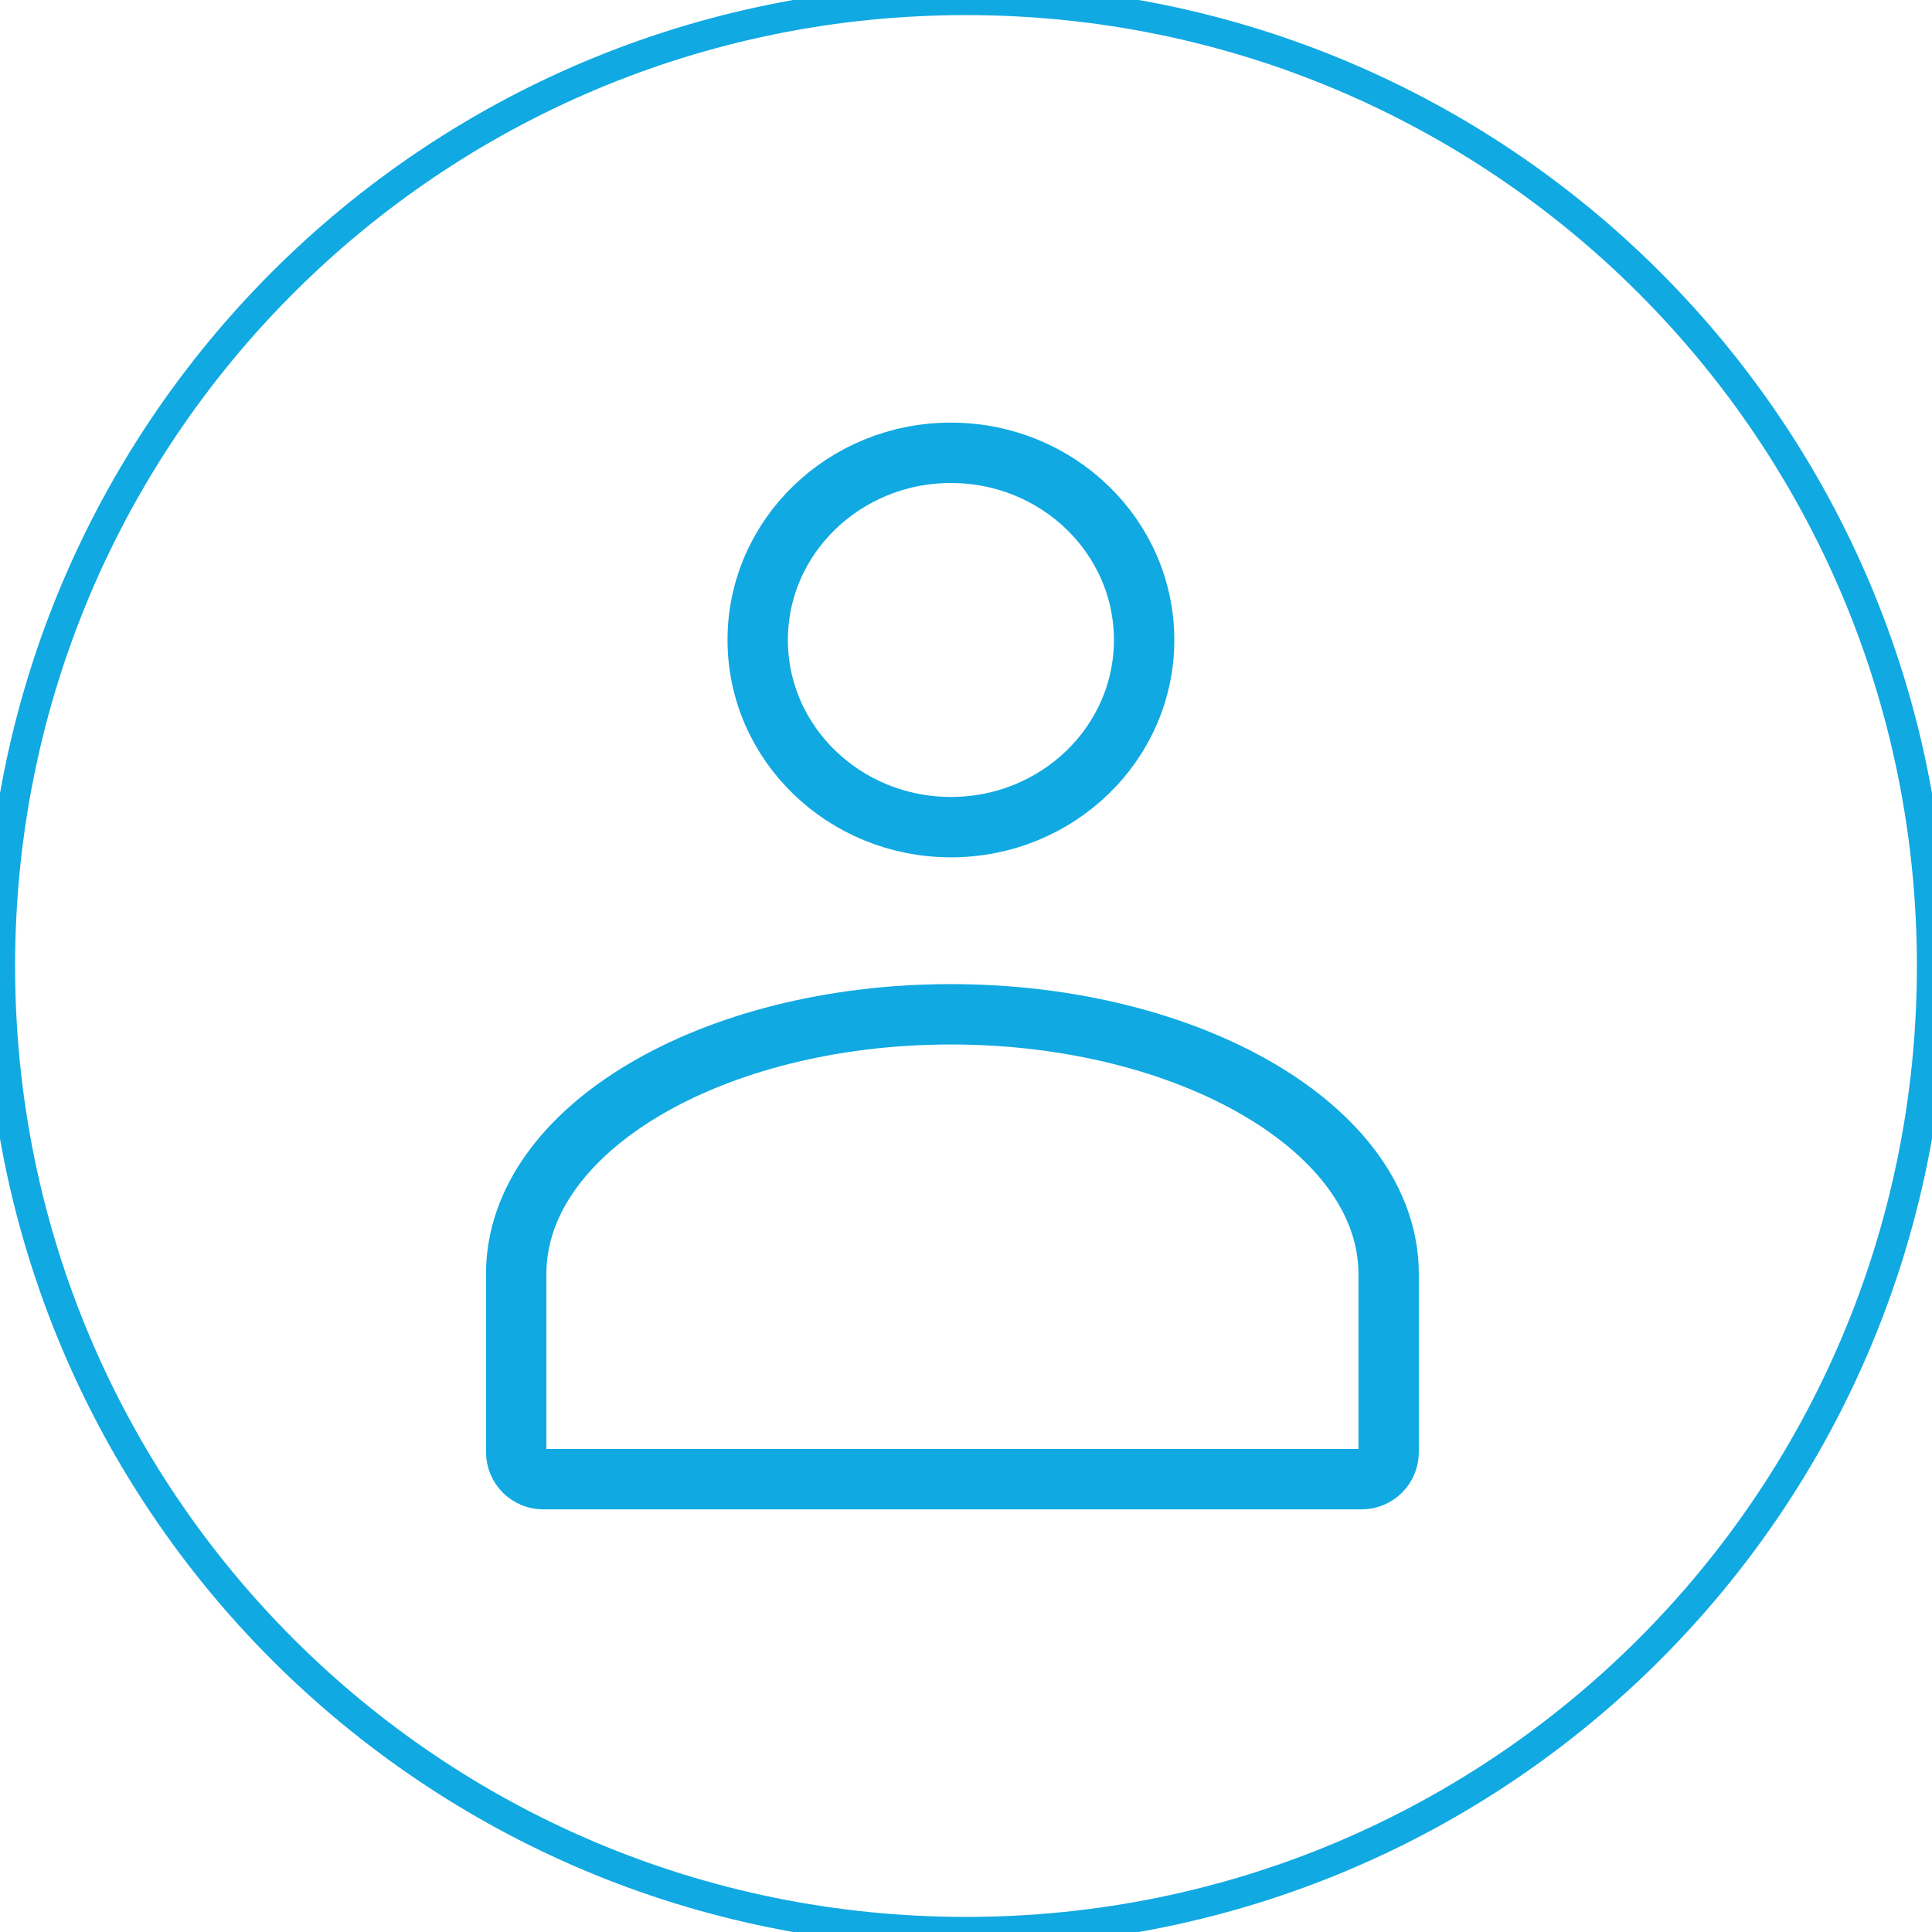 <?xml version="1.0" encoding="utf-8"?>
<!-- Generator: Adobe Illustrator 22.1.0, SVG Export Plug-In . SVG Version: 6.00 Build 0)  -->
<svg version="1.1" id="Livello_1" xmlns="http://www.w3.org/2000/svg" xmlns:xlink="http://www.w3.org/1999/xlink" x="0px" y="0px"
	 viewBox="0 0 64 64" style="enable-background:new 0 0 64 64;" xml:space="preserve">
<style type="text/css">
	.st0{fill:none;stroke:#10A9E2;stroke-miterlimit:10;}
	.st1{fill:none;stroke:#10A9E2;stroke-width:2;stroke-linecap:round;stroke-miterlimit:10;}
</style>
<title></title>
<path class="st0" d="M0,32c0,17.7,14.3,32,32,32s32-14.3,32-32S49.7,0,32,0S0,14.3,0,32z"/>
<g id="User">
	<path class="st1" d="M46,42.2v5.9c0,0.5-0.4,0.9-0.9,0.9H18c-0.5,0-0.9-0.4-0.9-0.9v-5.9c0-4.8,6.5-8.6,14.4-8.6S46,37.4,46,42.2z"
		/>
	<ellipse class="st1" cx="31.5" cy="21.2" rx="6.4" ry="6.2"/>
</g>
</svg>
